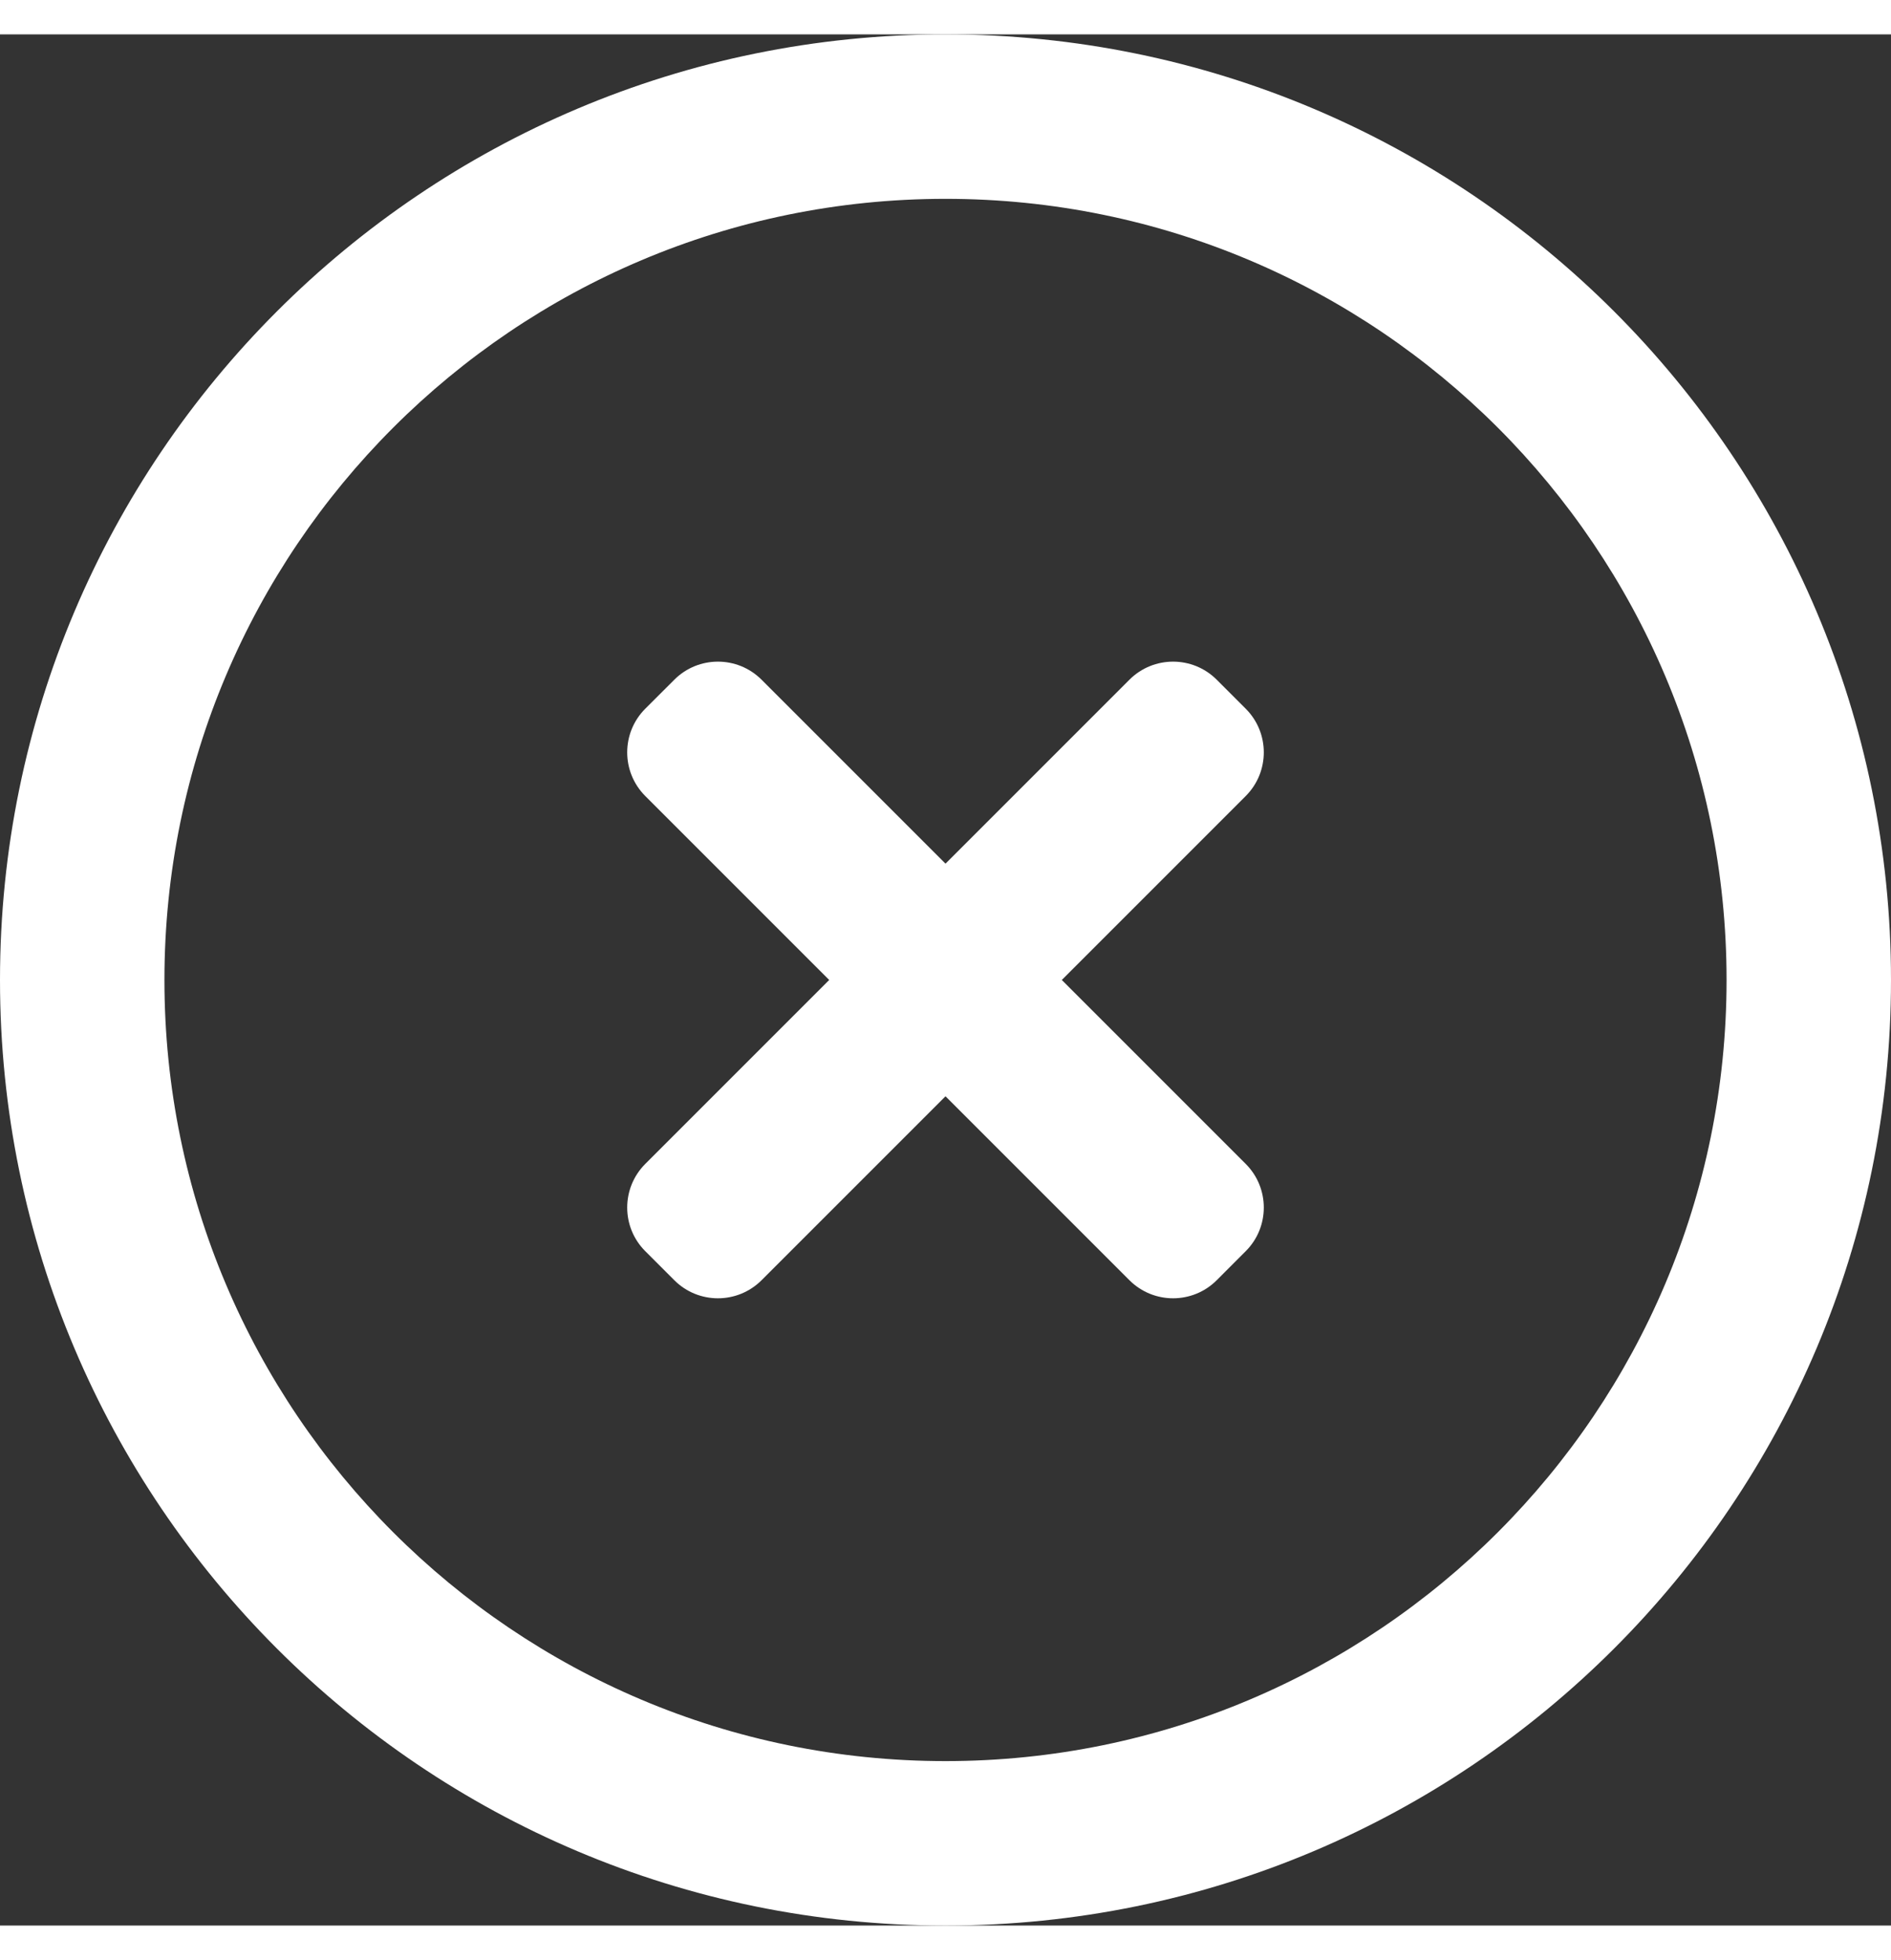 <?xml version="1.0" encoding="iso-8859-1"?>
<svg version="1.1" id="Capa_1" xmlns="http://www.w3.org/2000/svg" xmlns:xlink="http://www.w3.org/1999/xlink" x="0px" y="0px"
	 width="22.466px" height="23.283px" viewBox="0 0 46 46" style="enable-background:new 0 0 46 46;" xml:space="preserve"
	 class="menu-icons">
<rect x="0" y="0" width="46" height="46" fill="#333333" stroke="none"/>
<g id="Delete">
	<g>
		<path style="fill:#fff;" d="M23,0C10.298,0,0,10.298,0,23s10.298,23,23,23s23-10.298,23-23S35.702,0,23,0z M23,42C12.507,42,4,33.493,4,23
			S12.507,4,23,4s19,8.507,19,19S33.493,42,23,42z M30.304,16.403l-0.707-0.707c-0.586-0.585-1.536-0.585-2.122,0L23,20.171
			l-4.475-4.475c-0.586-0.585-1.536-0.585-2.121,0l-0.708,0.707c-0.585,0.586-0.585,1.536,0,2.122L20.171,23l-4.475,4.475
			c-0.585,0.586-0.585,1.536,0,2.121l0.708,0.708c0.585,0.585,1.535,0.585,2.121,0L23,25.829l4.475,4.475
			c0.586,0.585,1.536,0.585,2.122,0l0.707-0.708c0.585-0.585,0.585-1.535,0-2.121L25.829,23l4.475-4.475
			C30.889,17.939,30.889,16.989,30.304,16.403z"/>
	</g>
</g>
</svg>
